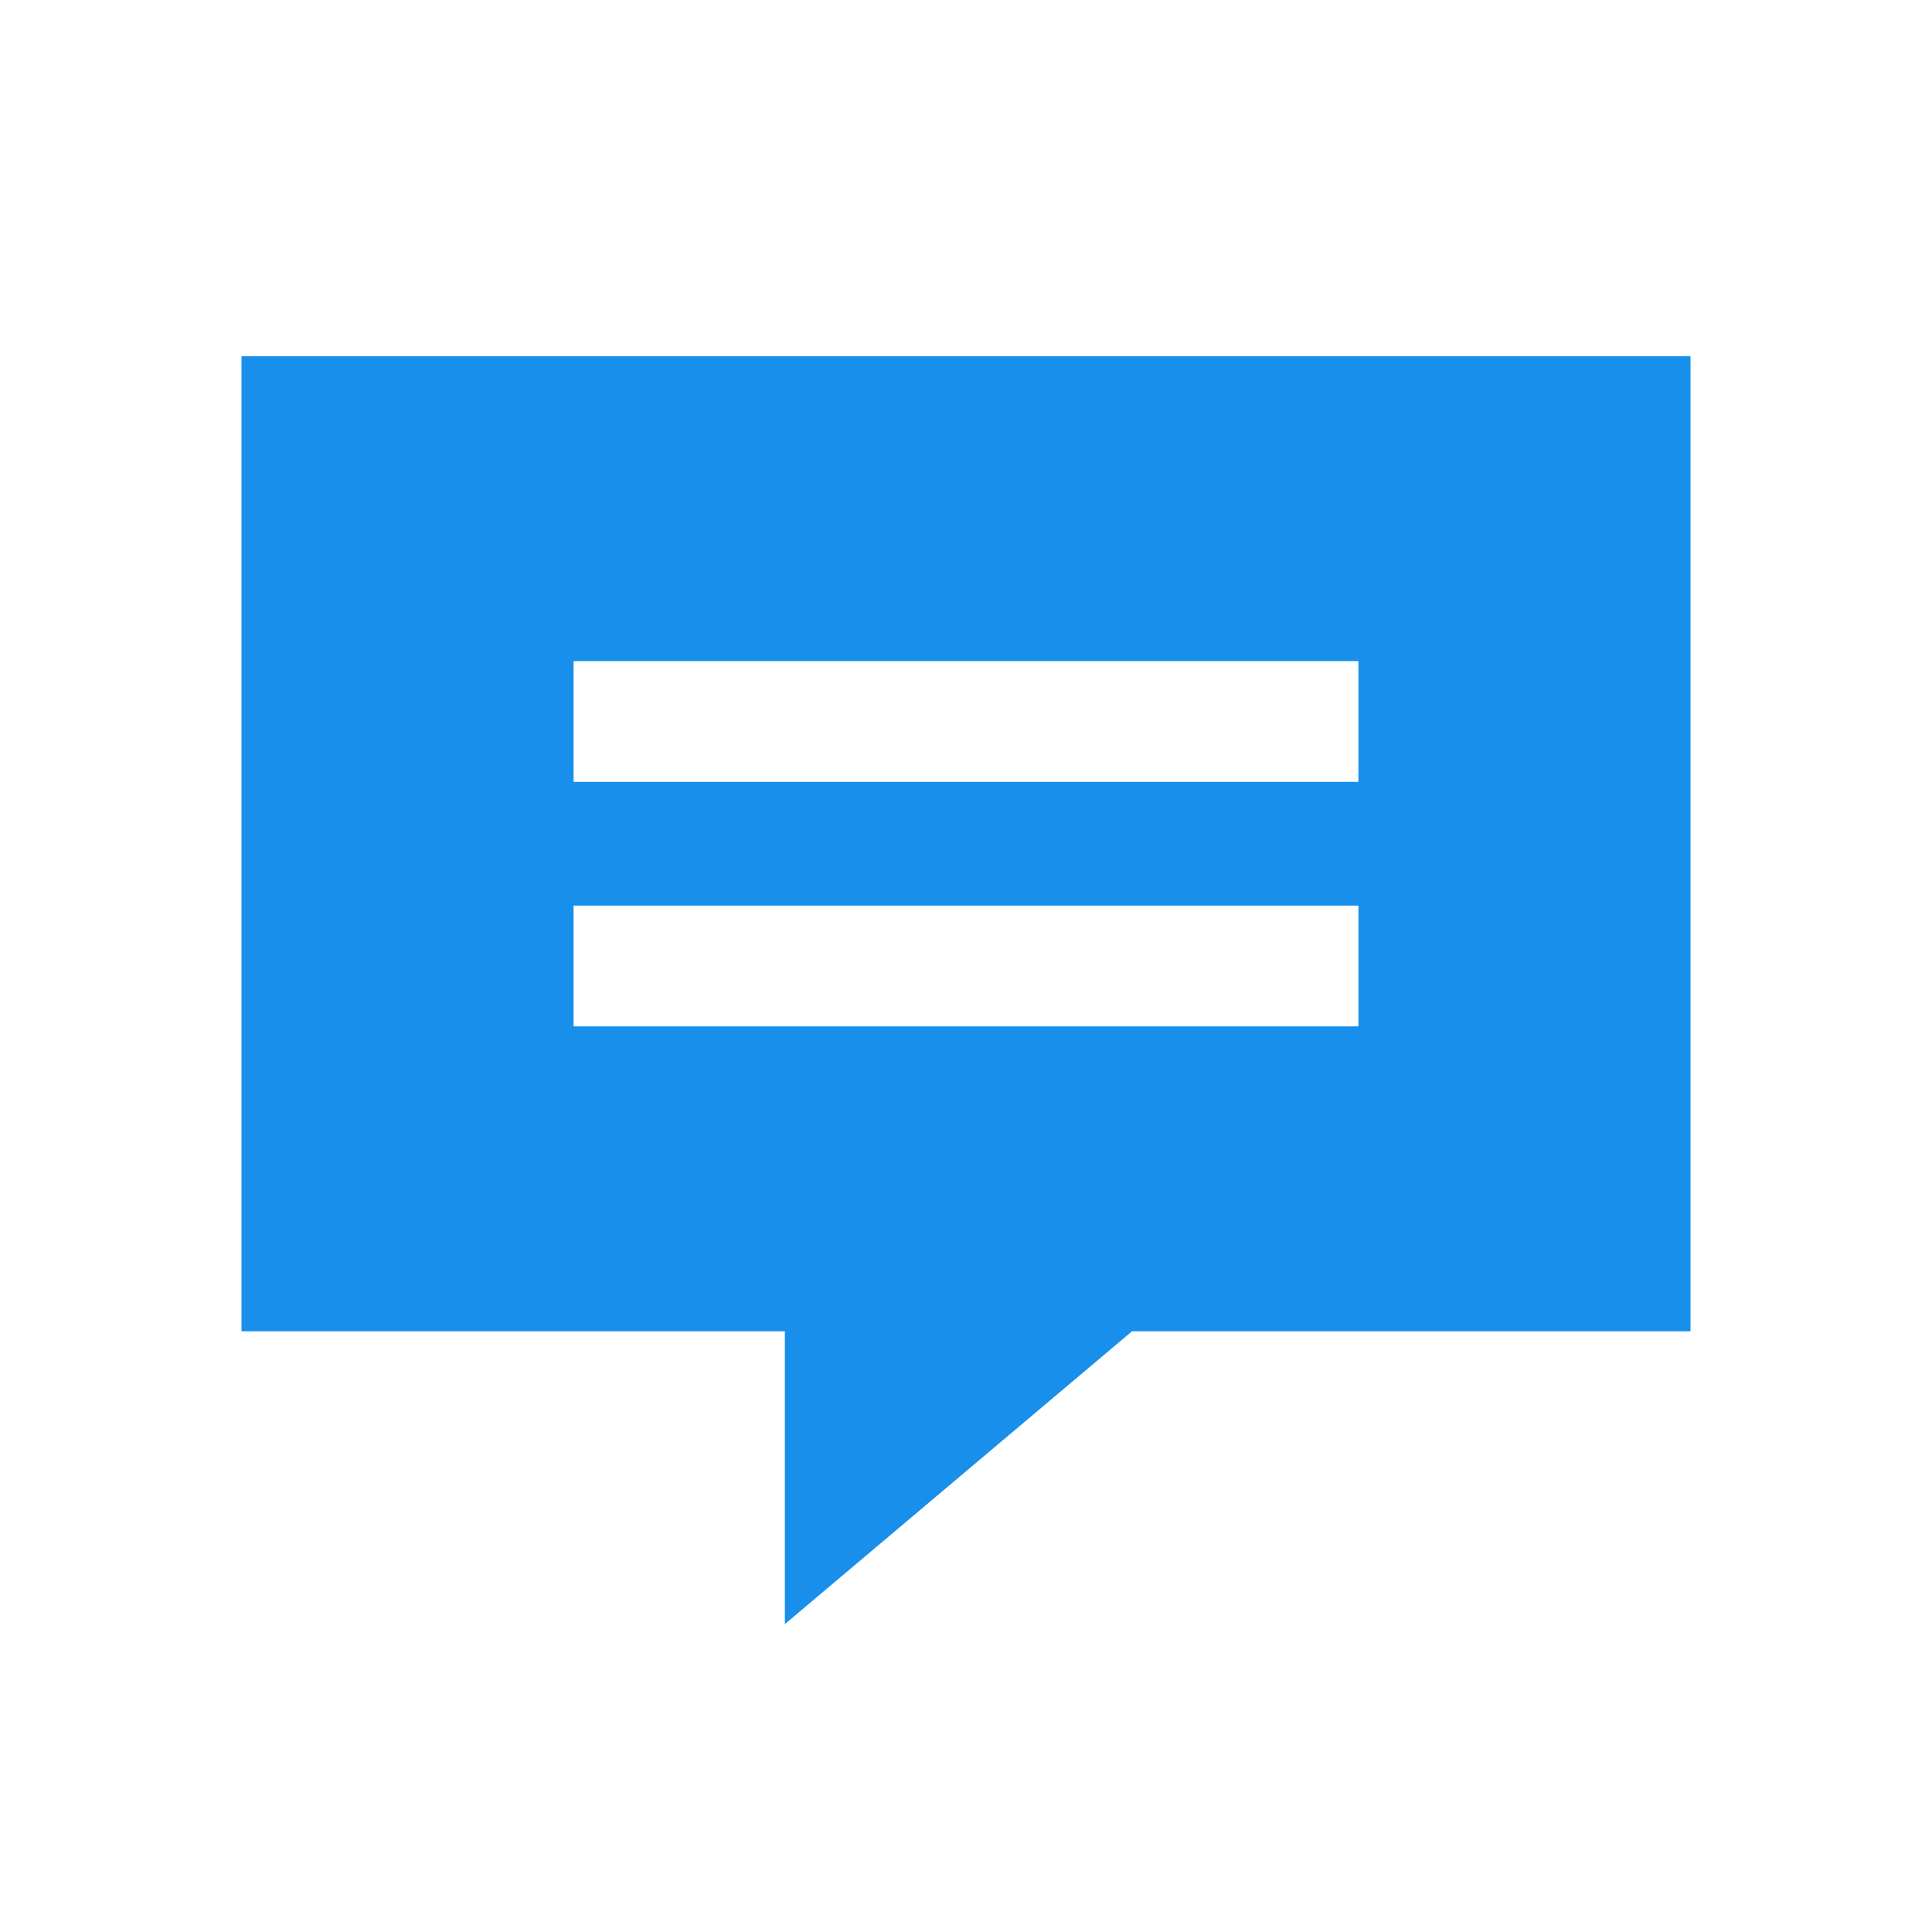 <?xml version="1.0" encoding="utf-8"?>
<!-- Generator: Adobe Illustrator 18.1.1, SVG Export Plug-In . SVG Version: 6.00 Build 0)  -->
<svg version="1.1" id="Layer_1" xmlns="http://www.w3.org/2000/svg" xmlns:xlink="http://www.w3.org/1999/xlink" x="0px" y="0px"
	 viewBox="0 0 64 64" enable-background="new 0 0 64 64" xml:space="preserve">
<g>
	<path fill="#178FEB" d="M56,11.8H8v32.3h18v9.7l11.5-9.7H56V11.8z M45,34H19v-4h26V34z M45,25.9H19v-4h26V25.9z"/>
</g>
</svg>
